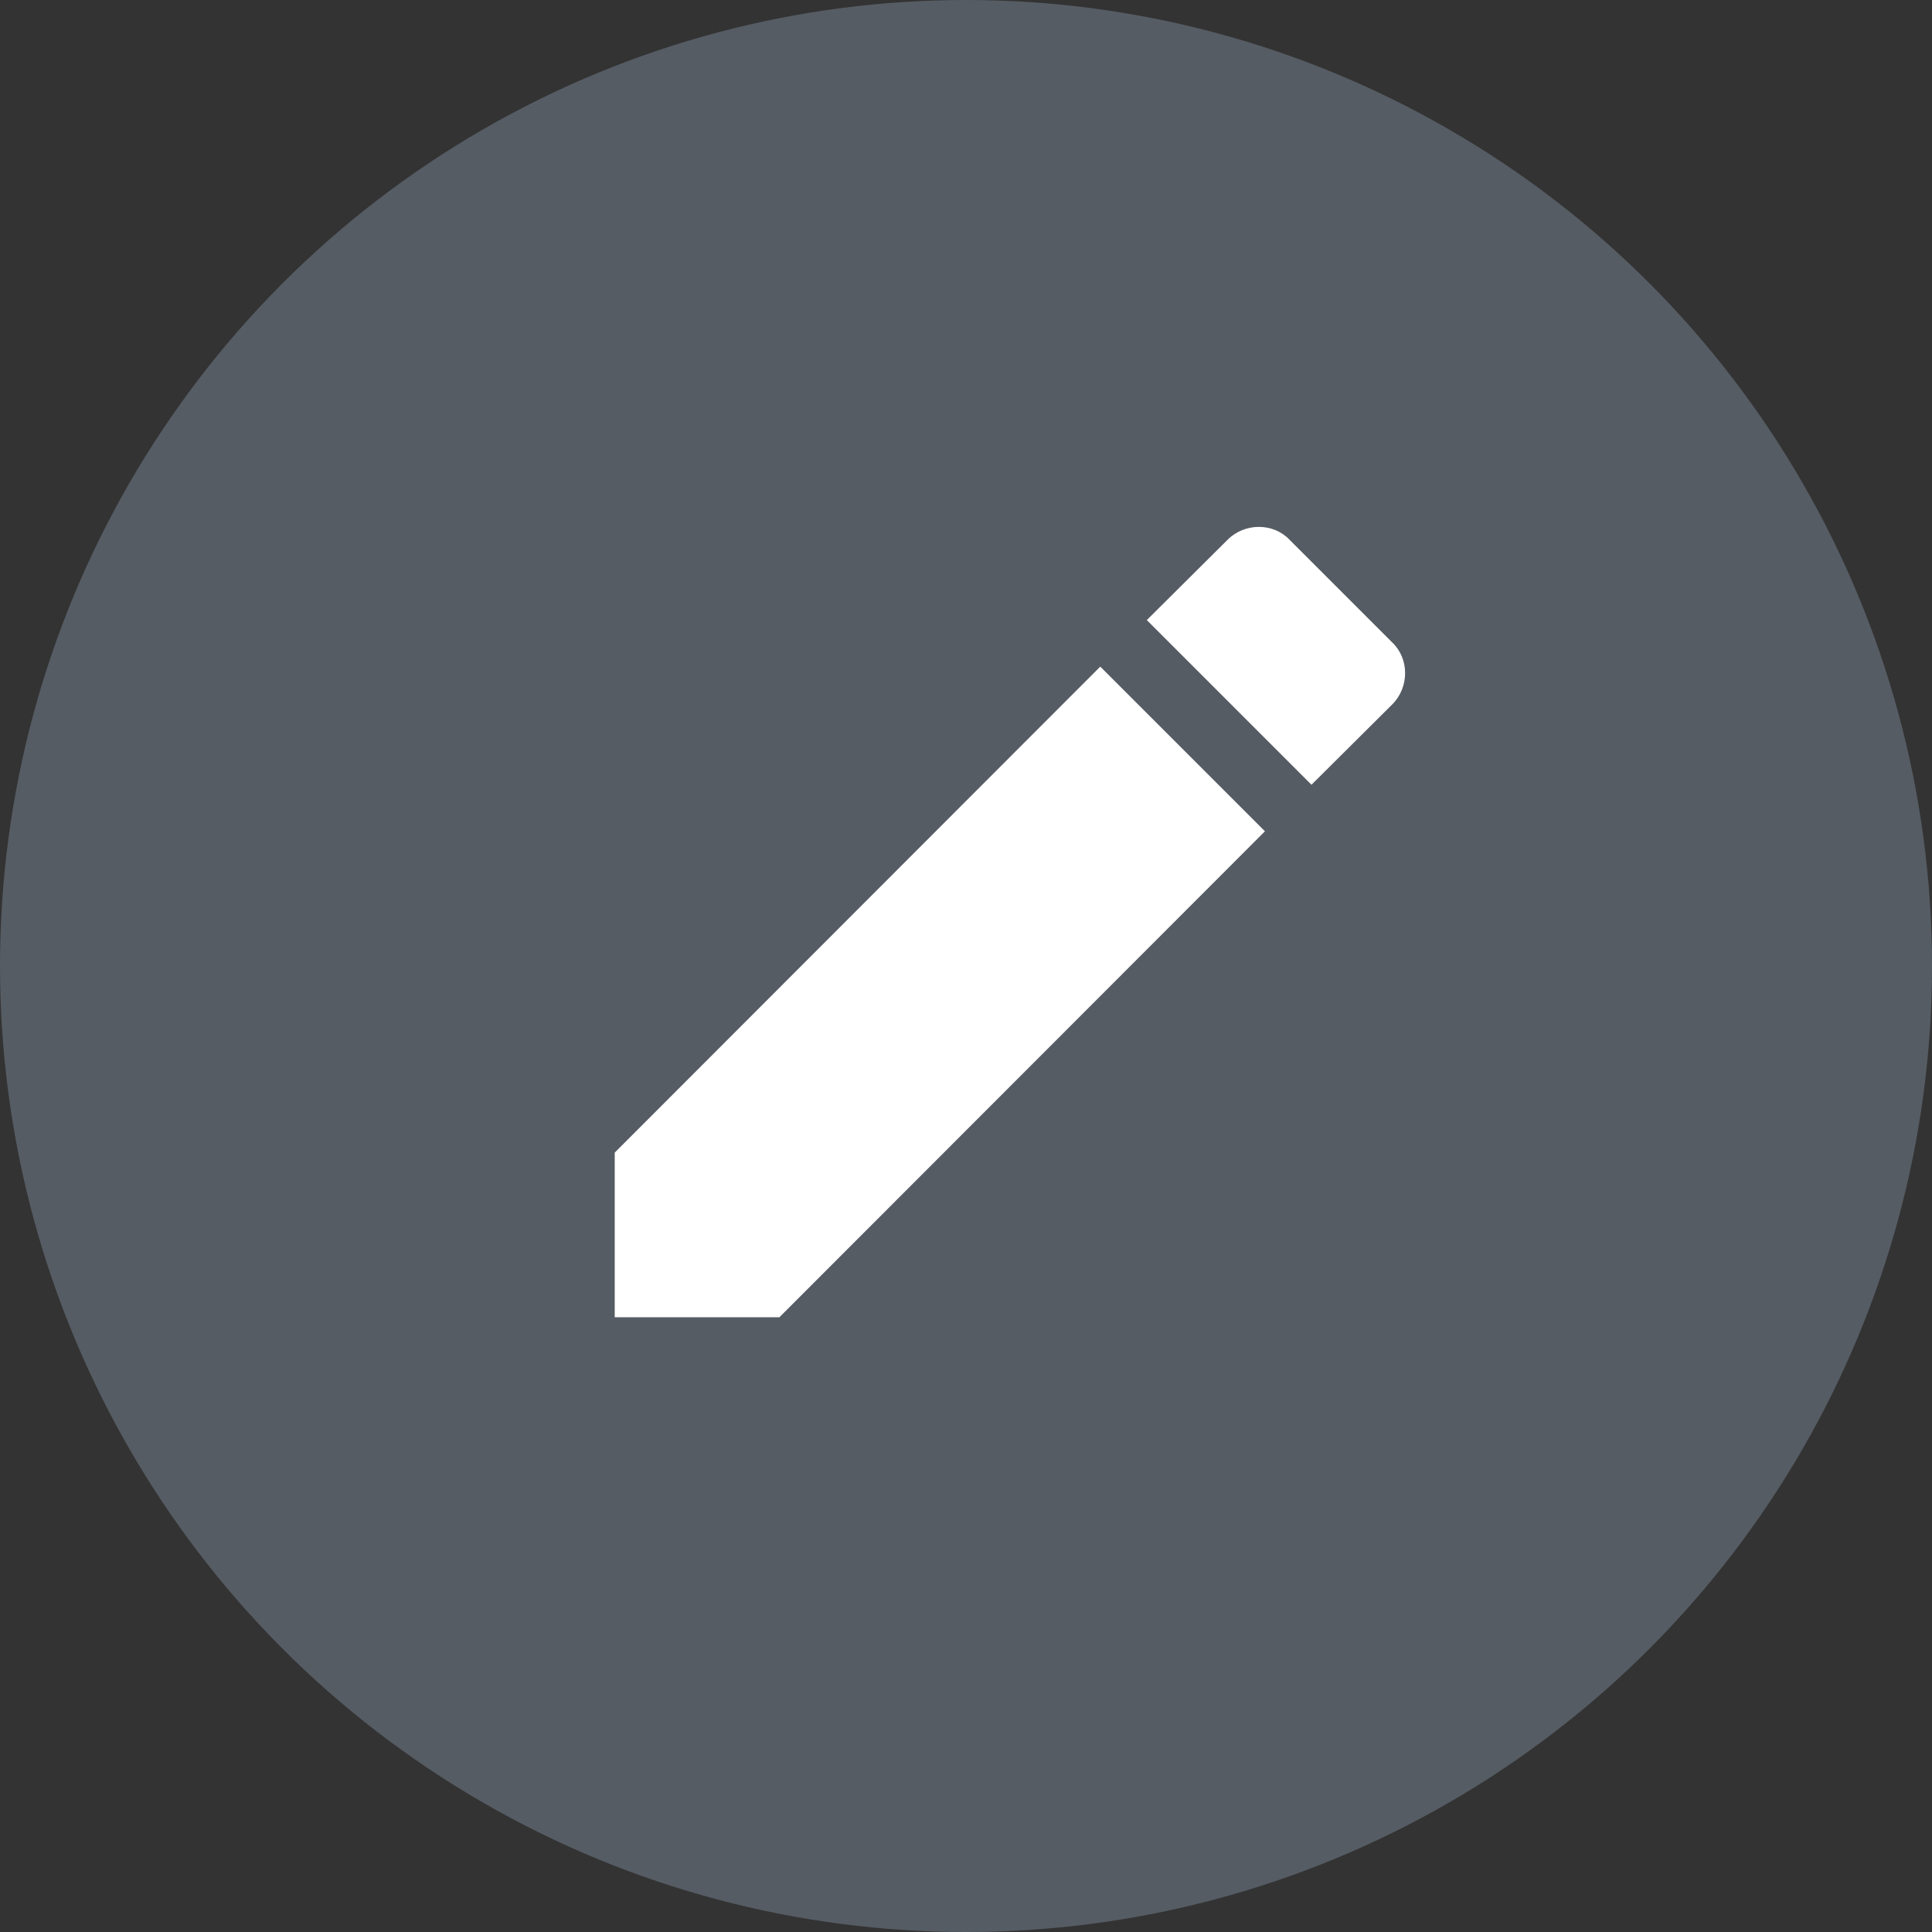 <svg width="22" height="22" viewBox="0 0 22 22" fill="none" xmlns="http://www.w3.org/2000/svg">
<rect x="0" y="0" width="22" height="22" fill="#333333" stroke="none"/>
<circle cx="11" cy="11" r="11" fill="#565C64"/>
<path d="M15.854 8.021C16.049 7.826 16.049 7.501 15.854 7.316L14.684 6.146C14.499 5.951 14.174 5.951 13.979 6.146L13.059 7.061L14.934 8.936M7 13.125V15H8.875L14.404 9.466L12.529 7.591L7 13.125Z" fill="white"/>
</svg>
